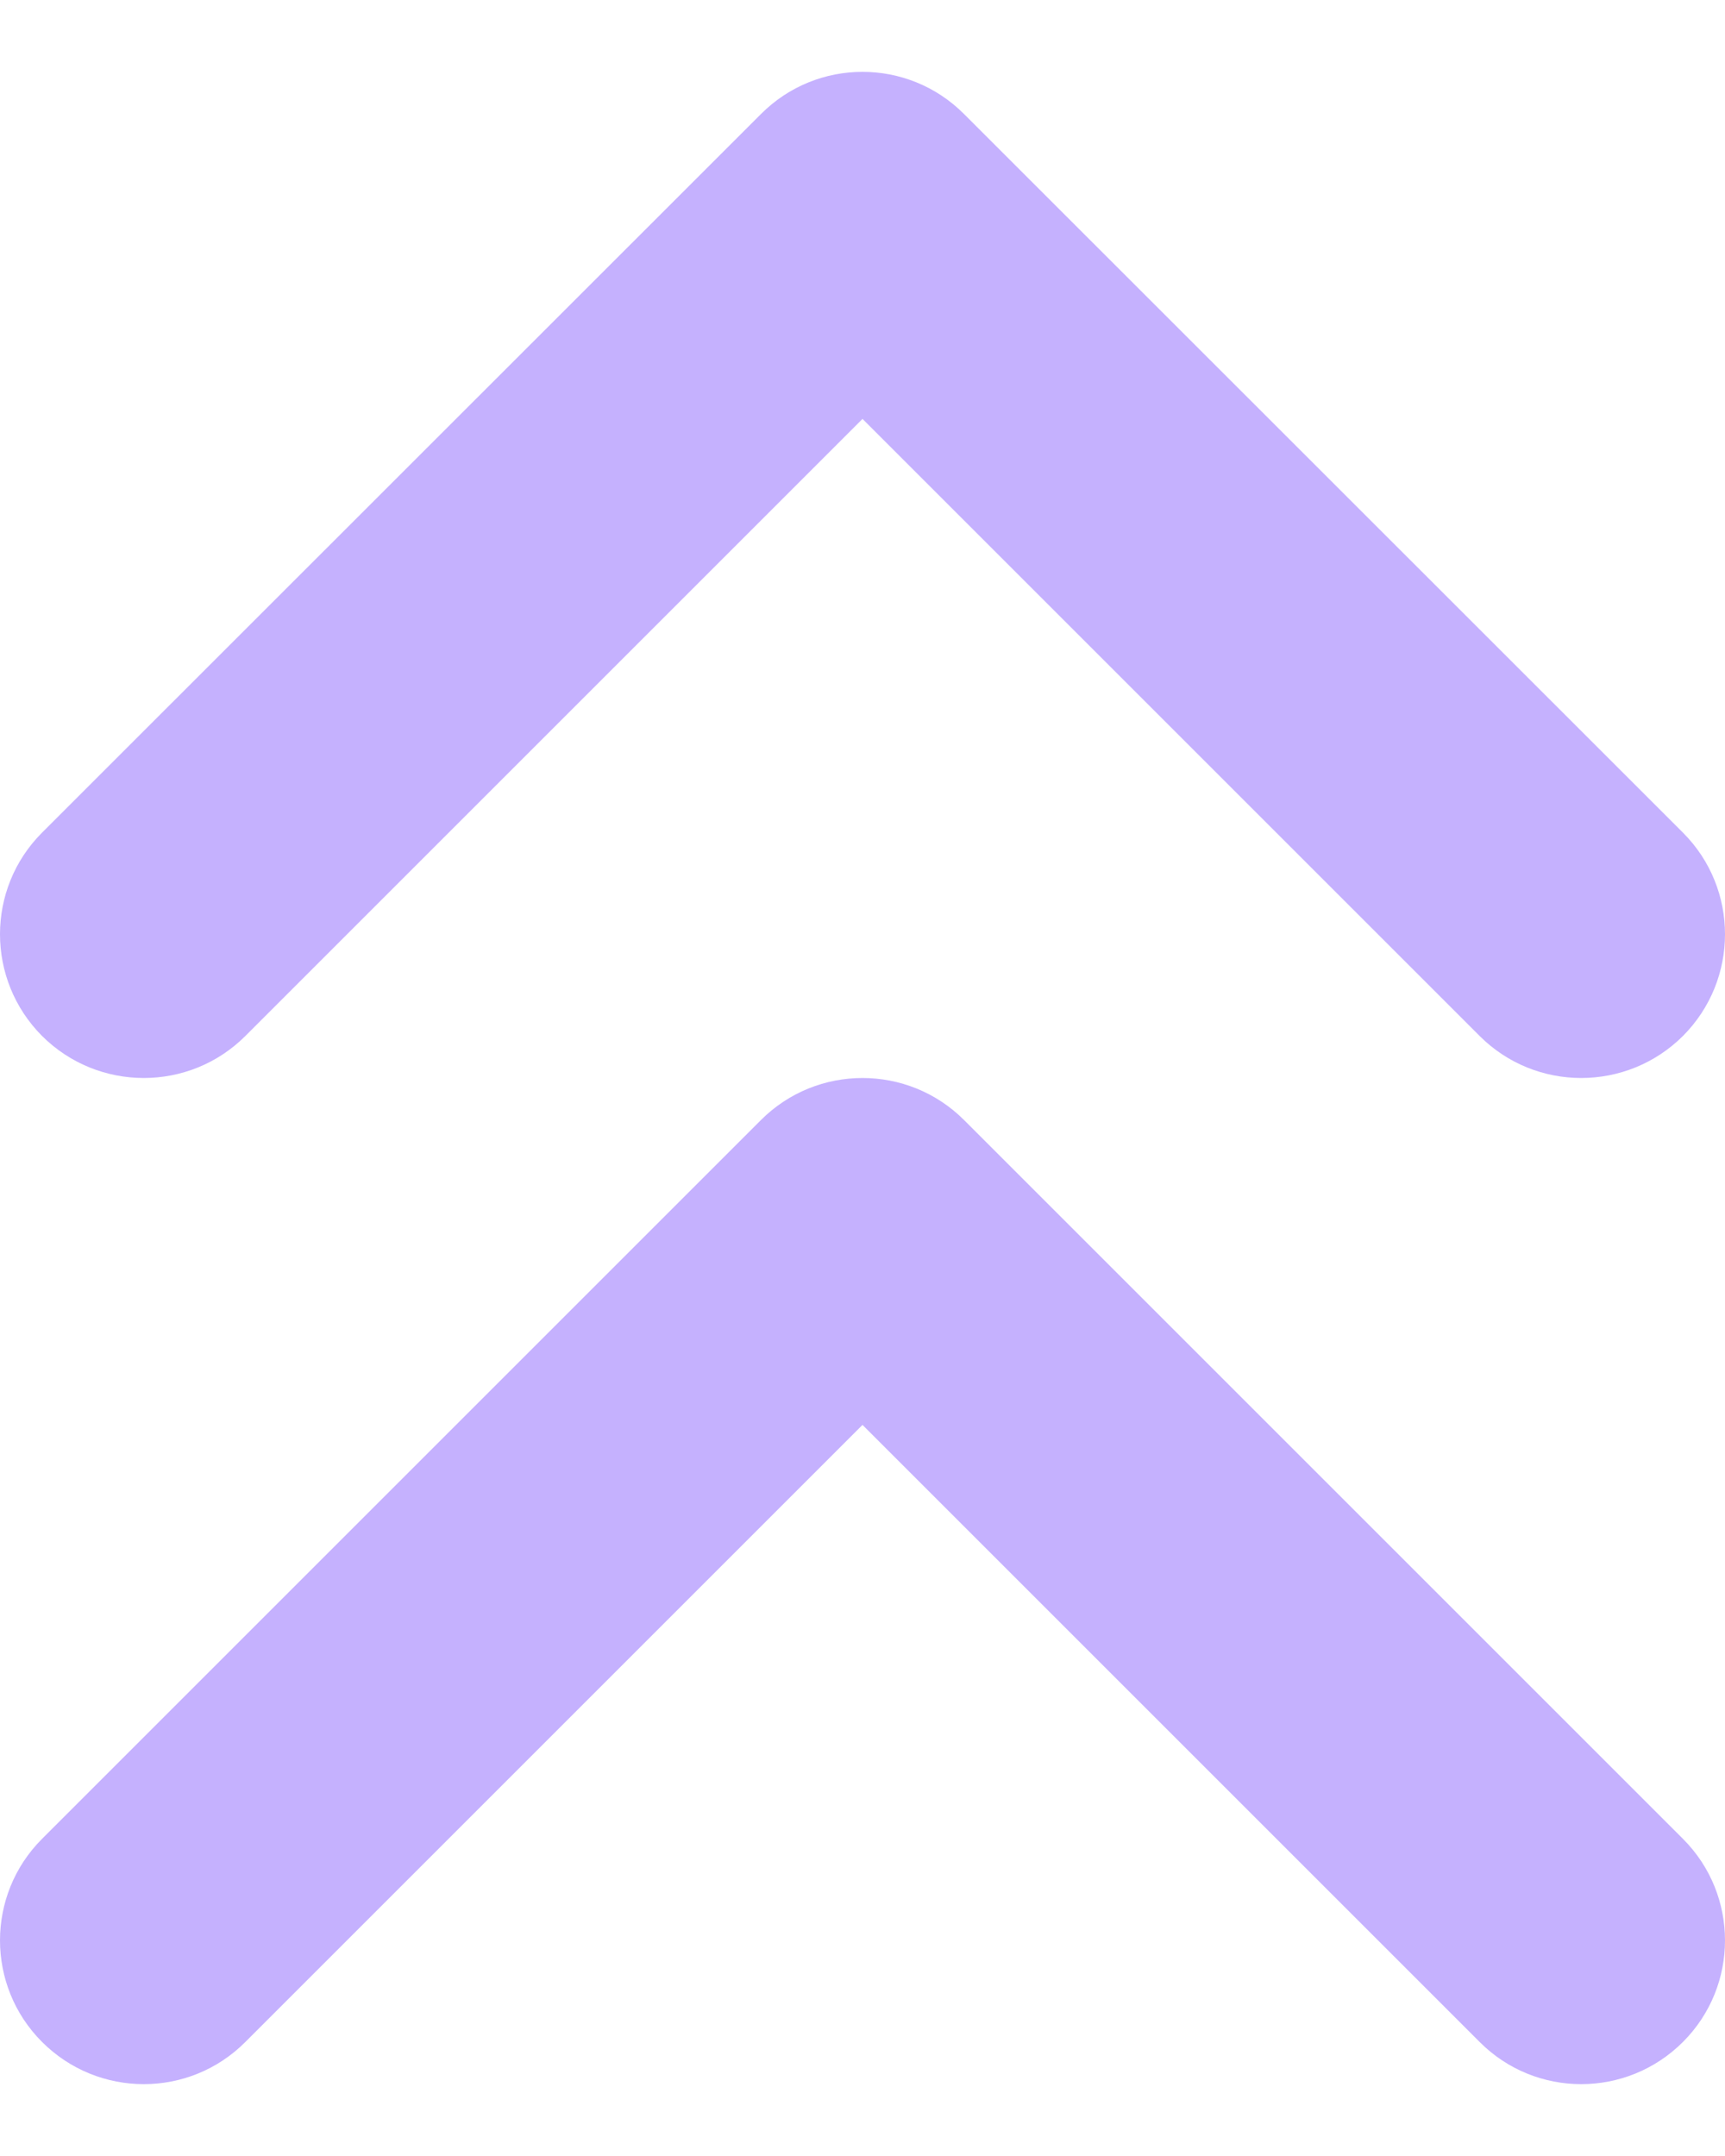 <svg width="8" height="10" viewBox="0 0 8 10" fill="none" xmlns="http://www.w3.org/2000/svg">
<path fill-rule="evenodd" clip-rule="evenodd" d="M4.471 0.529C4.211 0.268 3.789 0.268 3.529 0.529L0.195 3.862C-0.065 4.122 -0.065 4.544 0.195 4.805C0.456 5.065 0.878 5.065 1.138 4.805L4 1.943L6.862 4.805C7.122 5.065 7.544 5.065 7.805 4.805C8.065 4.544 8.065 4.122 7.805 3.862L4.471 0.529ZM7.805 8.529L4.471 5.195C4.211 4.935 3.789 4.935 3.529 5.195L0.195 8.529C-0.065 8.789 -0.065 9.211 0.195 9.471C0.456 9.732 0.878 9.732 1.138 9.471L4 6.609L6.862 9.471C7.122 9.732 7.544 9.732 7.805 9.471C8.065 9.211 8.065 8.789 7.805 8.529Z" fill="#C5B1FE"/>
</svg>
